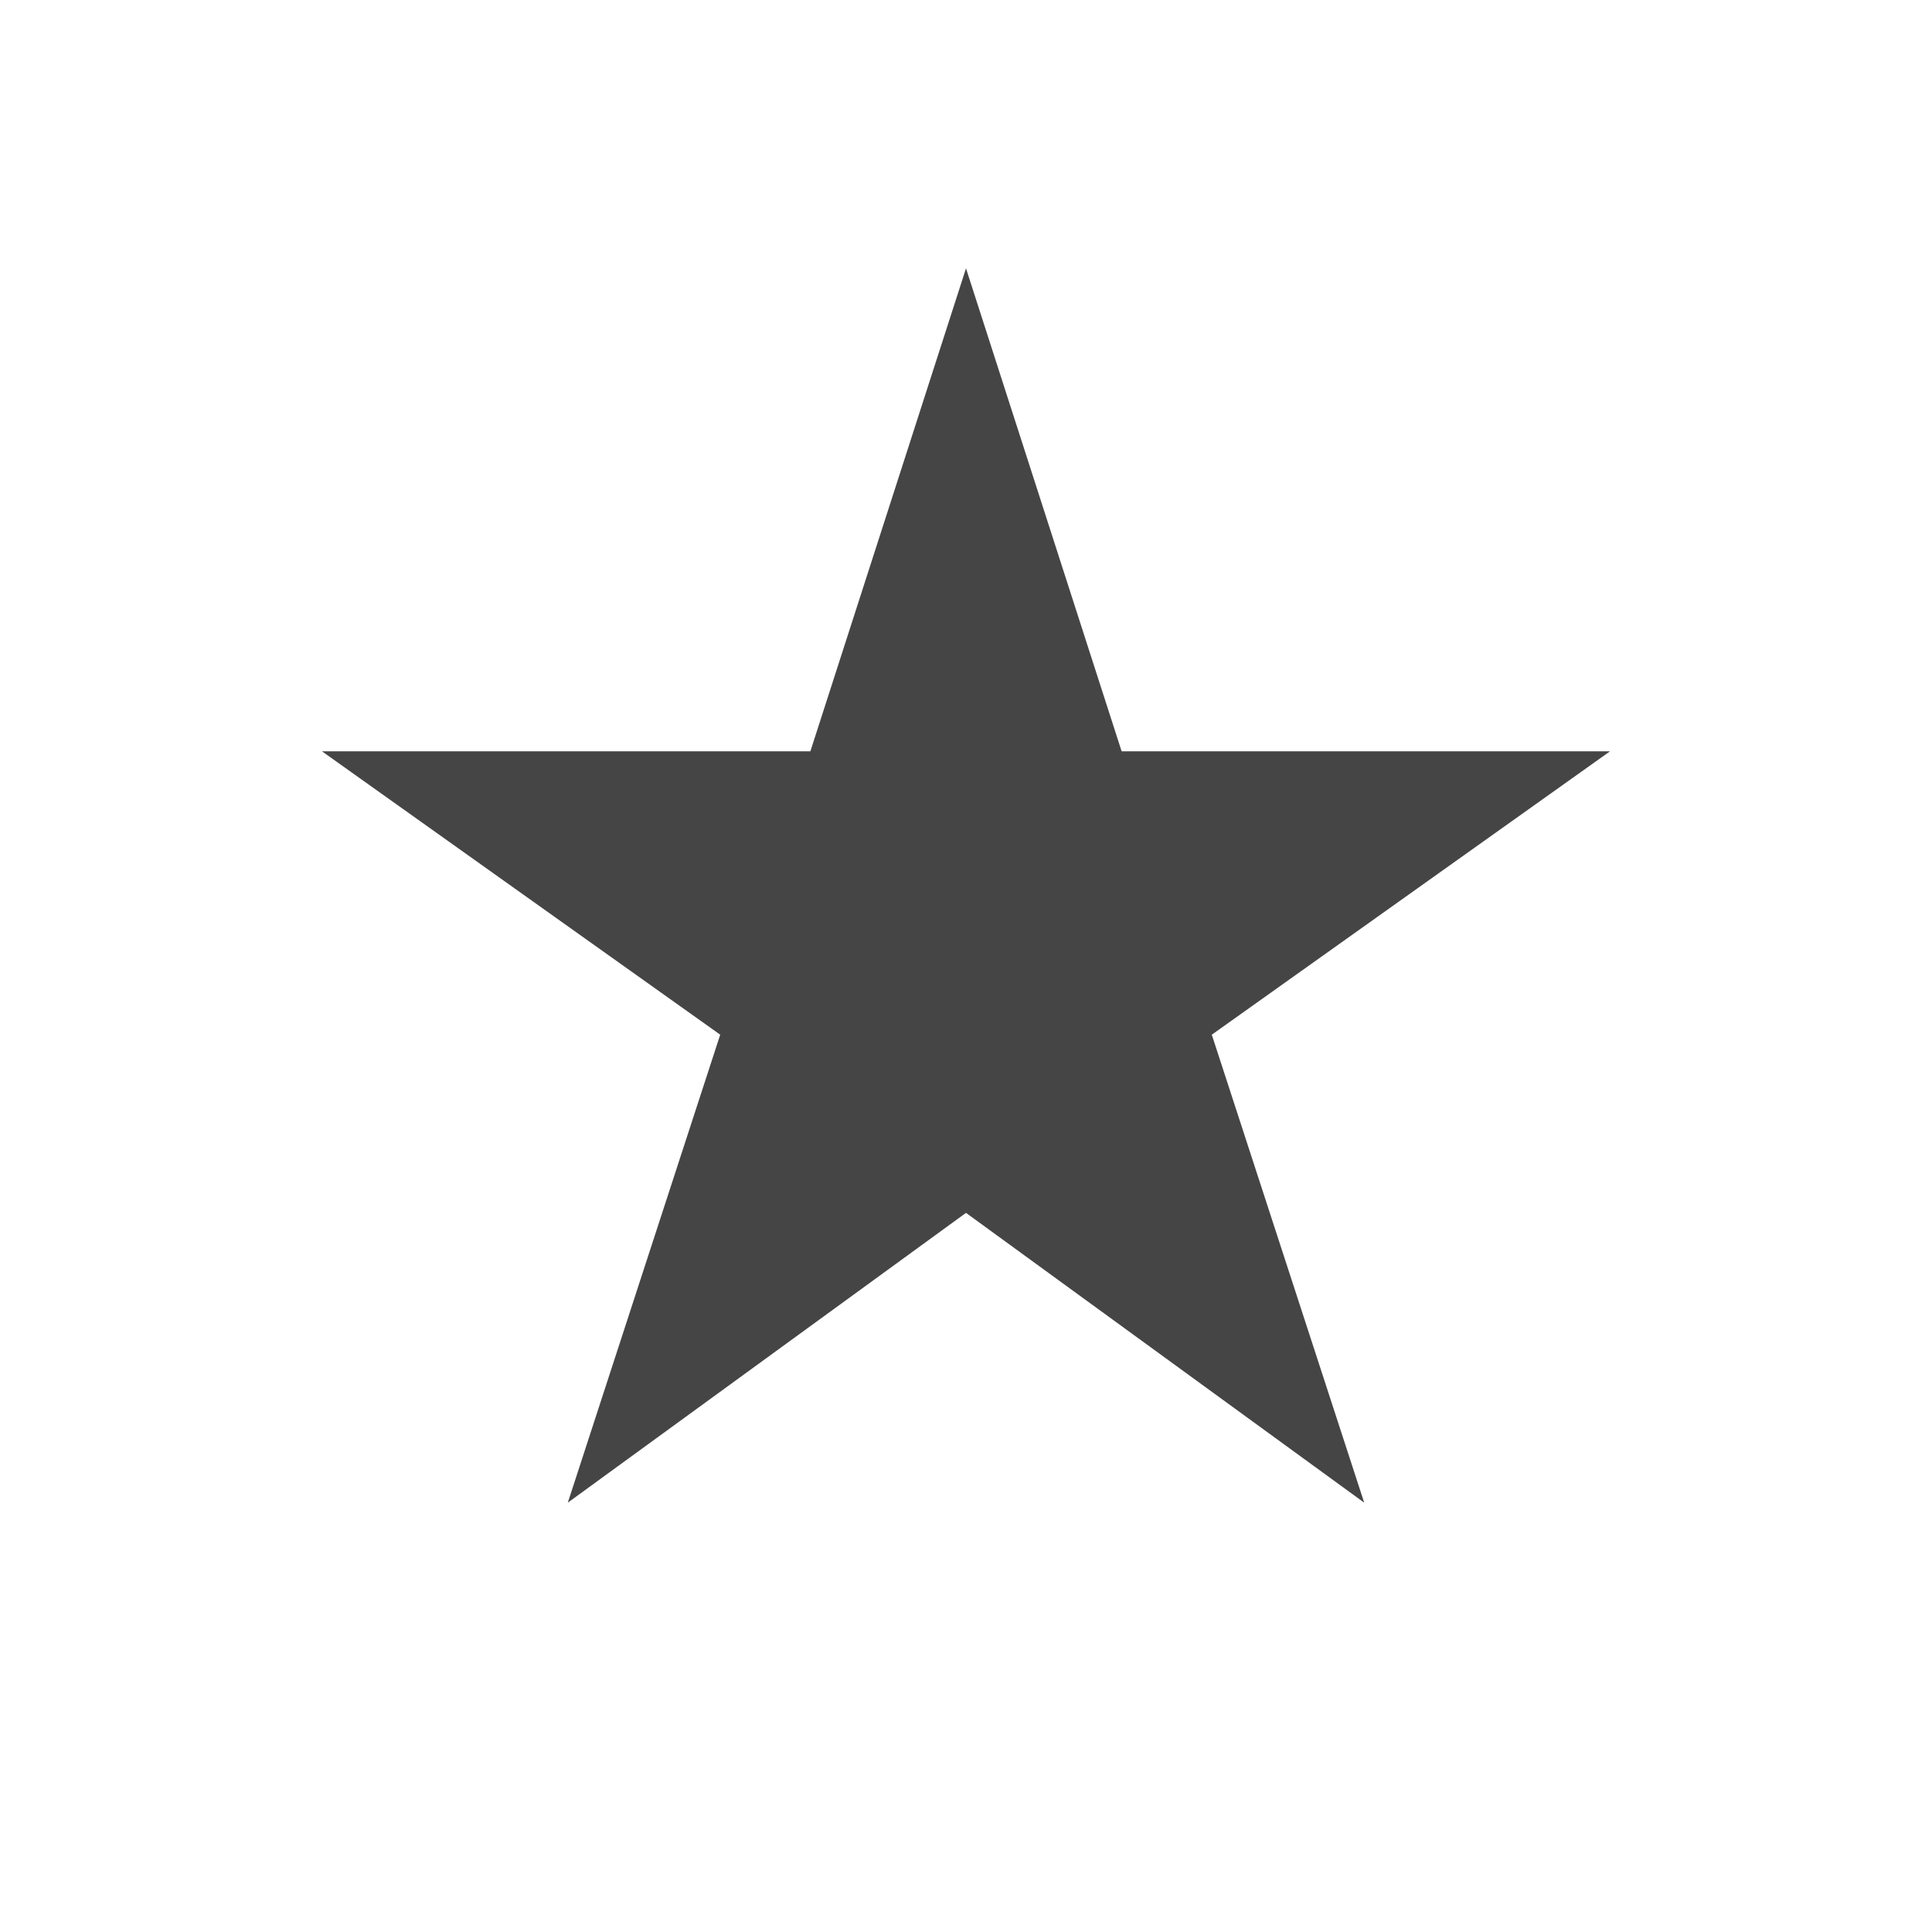 <svg fill="#454545" height="18" viewBox="0 0 18 18" width="18" xmlns="http://www.w3.org/2000/svg">
    <path d="M9 11.3l3.71 2.7-1.42-4.36L15 7h-4.55L9 2.5 7.55 7H3l3.71 2.64L5.29 14z"/>
    <path d="M0 0h18v18H0z" fill="none"/>
</svg>
